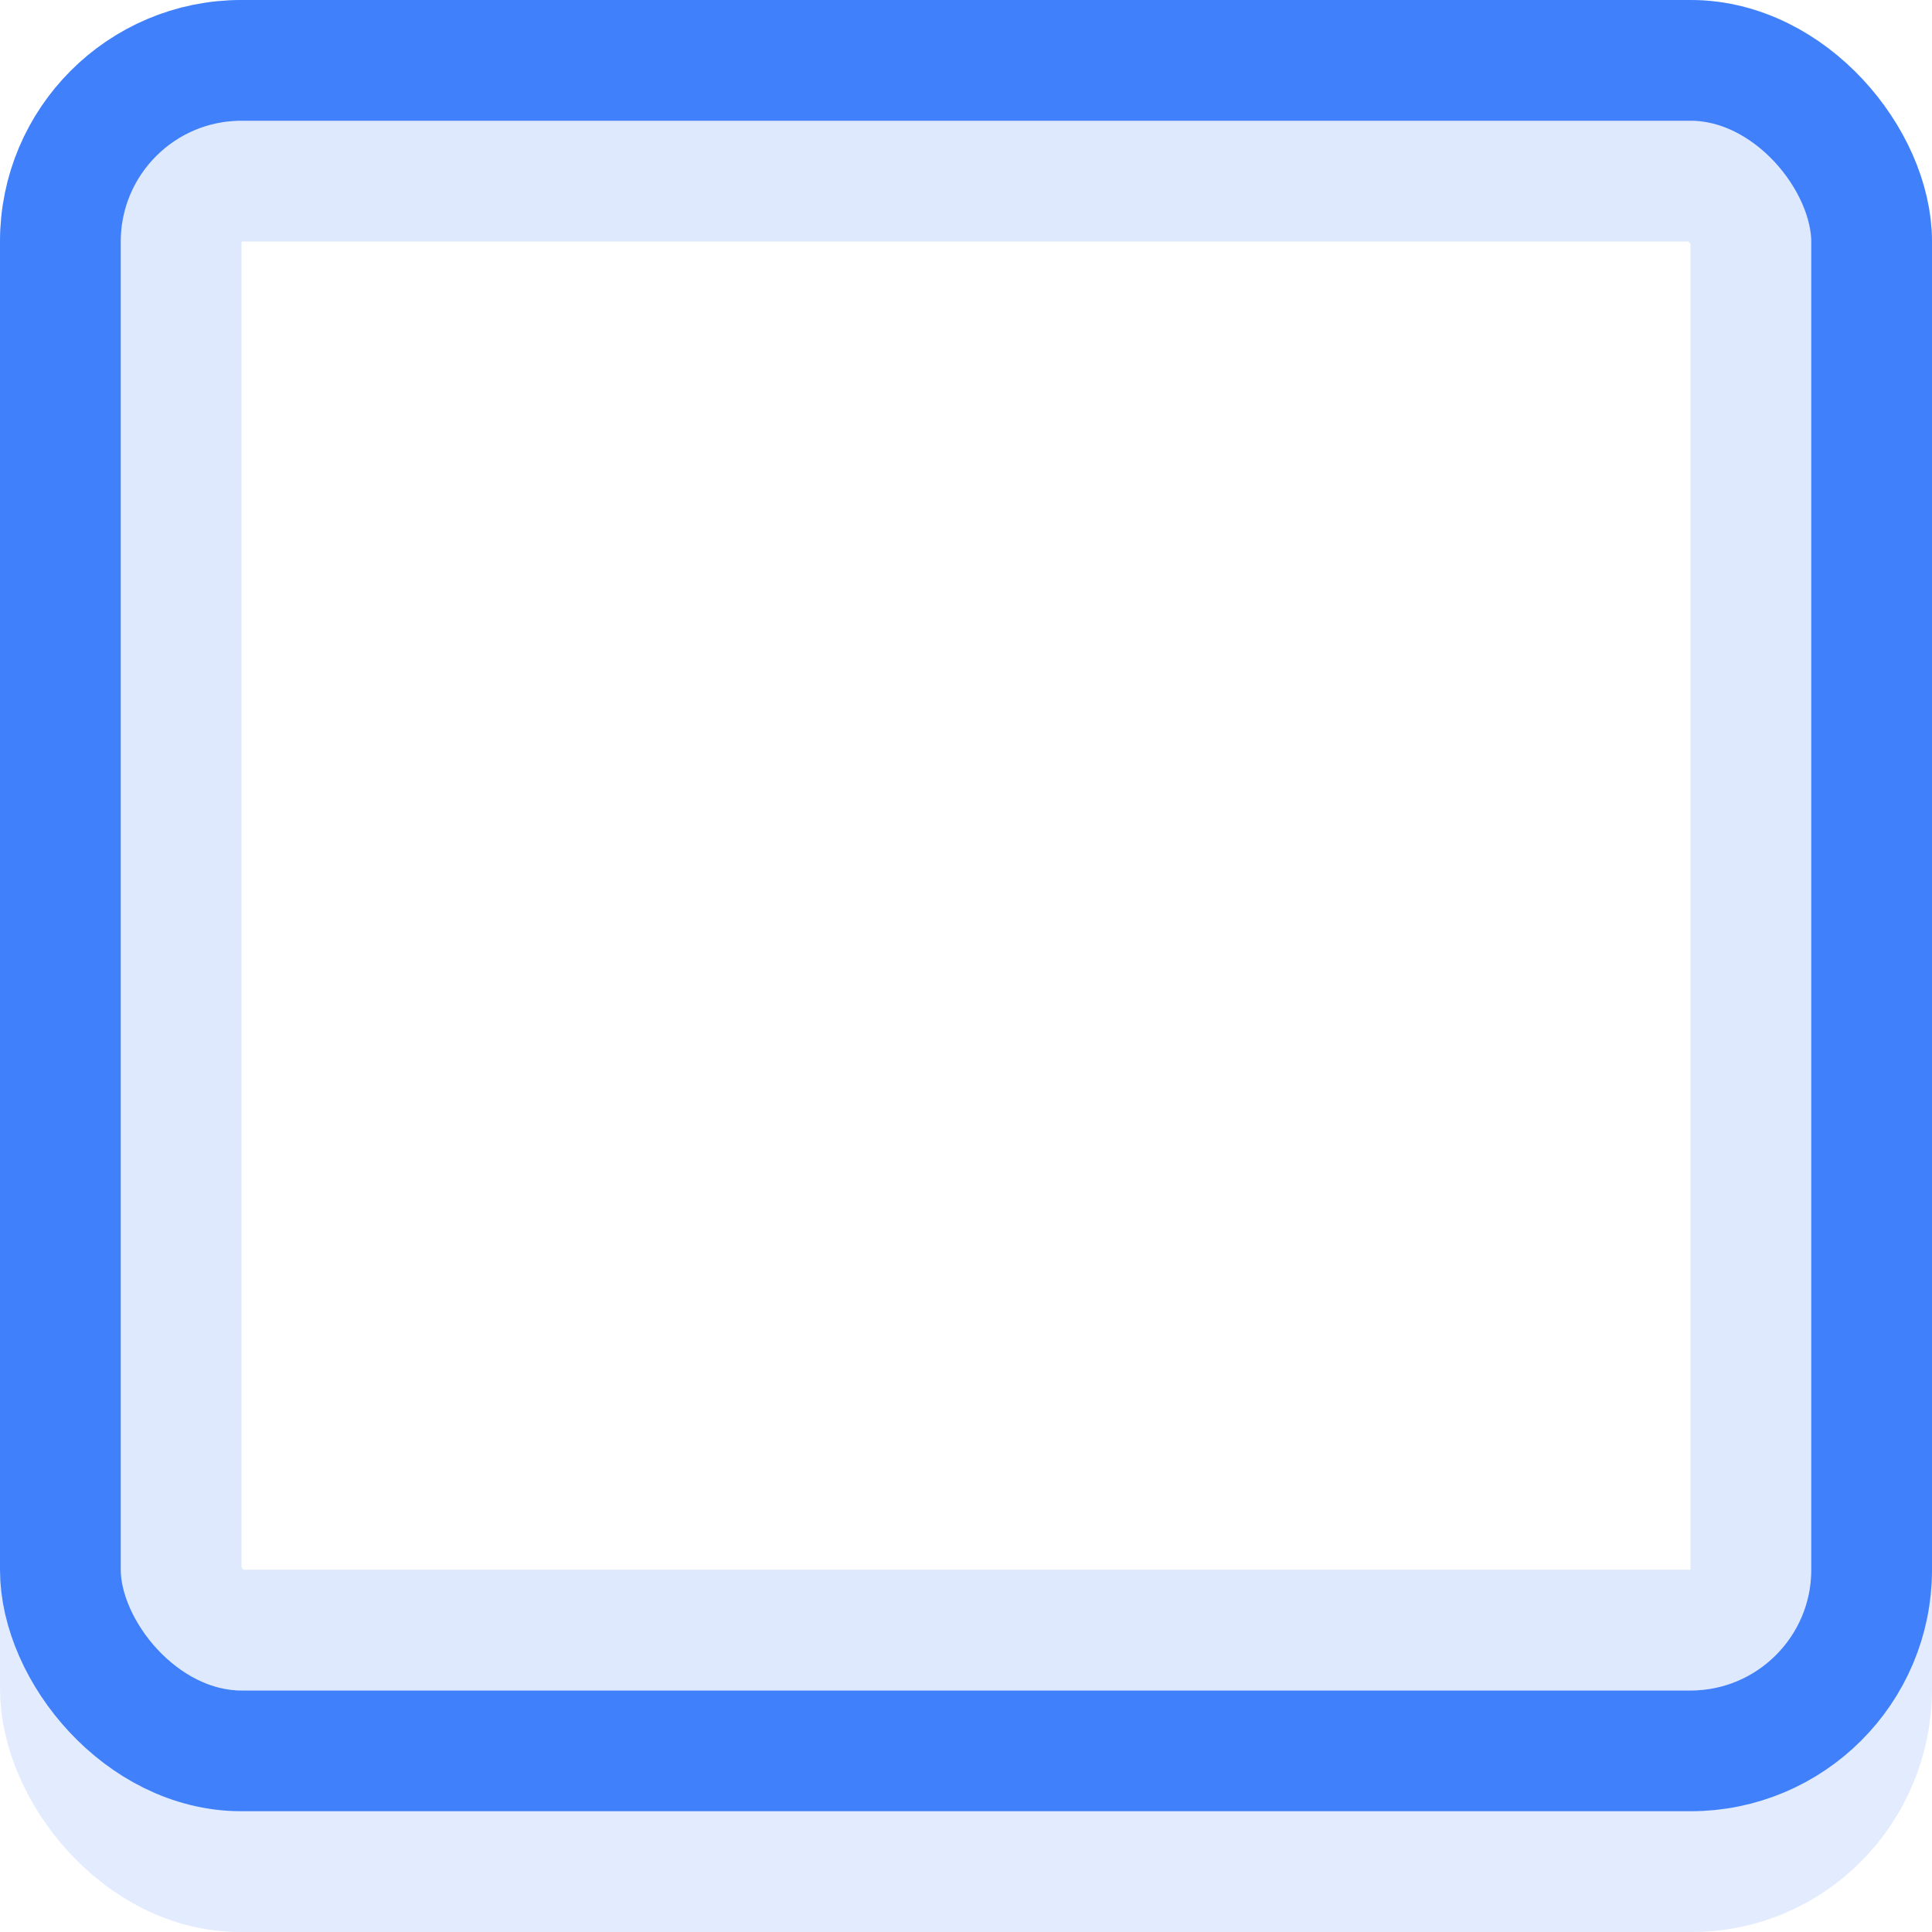<?xml version="1.0" encoding="UTF-8" standalone="no"?>
<!-- Created with Inkscape (http://www.inkscape.org/) -->

<svg
   xmlns:dc="http://purl.org/dc/elements/1.1/"
   xmlns:cc="http://creativecommons.org/ns#"
   xmlns:rdf="http://www.w3.org/1999/02/22-rdf-syntax-ns#"
   xmlns:svg="http://www.w3.org/2000/svg"
   xmlns="http://www.w3.org/2000/svg"
   xmlns:xlink="http://www.w3.org/1999/xlink"
   xmlns:sodipodi="http://sodipodi.sourceforge.net/DTD/sodipodi-0.dtd"
   xmlns:inkscape="http://www.inkscape.org/namespaces/inkscape"
   width="16"
   height="16"
   id="svg33222"
   version="1.1"
   inkscape:version="0.48.5 r10040"
   sodipodi:docname="generic-border-focused.svg"
   inkscape:export-filename="/home/steffen/.local/share/themes/neu2/gtk-3.0/borders/dark/generic-border-focused@2.png"
   inkscape:export-xdpi="180"
   inkscape:export-ydpi="180">
  <defs
     id="defs33224">
    <linearGradient
       id="linearGradient3845">
      <stop
         style="stop-color:#4080fb;stop-opacity:0.824;"
         offset="0"
         id="stop3847" />
      <stop
         style="stop-color:#4080fb;stop-opacity:0.824;"
         offset="1"
         id="stop3849" />
    </linearGradient>
    <linearGradient
       id="linearGradient3837">
      <stop
         style="stop-color:#ffffff;stop-opacity:1;"
         offset="0"
         id="stop3839" />
      <stop
         id="stop3781"
         offset="0.083"
         style="stop-color:#ffffff;stop-opacity:0;" />
      <stop
         style="stop-color:#0b0b0b;stop-opacity:0;"
         offset="0.909"
         id="stop3783" />
      <stop
         style="stop-color:#000000;stop-opacity:0.027;"
         offset="1"
         id="stop3841" />
    </linearGradient>
    <linearGradient
       inkscape:collect="always"
       xlink:href="#linearGradient3845"
       id="linearGradient3851"
       x1="9"
       y1="2"
       x2="9"
       y2="1"
       gradientUnits="userSpaceOnUse"
       gradientTransform="translate(25,4)" />
    <linearGradient
       inkscape:collect="always"
       xlink:href="#linearGradient3837-7"
       id="linearGradient3843-3"
       x1="8"
       y1="2"
       x2="8"
       y2="13"
       gradientUnits="userSpaceOnUse" />
    <linearGradient
       id="linearGradient3837-7">
      <stop
         style="stop-color:#000000;stop-opacity:0.078;"
         offset="0"
         id="stop3839-7" />
      <stop
         id="stop3781-1"
         offset="1"
         style="stop-color:#000000;stop-opacity:0;" />
    </linearGradient>
    <linearGradient
       inkscape:collect="always"
       xlink:href="#linearGradient3768"
       id="linearGradient3818"
       gradientUnits="userSpaceOnUse"
       x1="8"
       y1="1"
       x2="8"
       y2="14" />
    <linearGradient
       id="linearGradient3768">
      <stop
         id="stop3770"
         offset="0"
         style="stop-color:#0f0f0f;stop-opacity:1;" />
      <stop
         style="stop-color:#171717;stop-opacity:1;"
         offset="0.078"
         id="stop3778" />
      <stop
         id="stop3774"
         offset="0.974"
         style="stop-color:#171717;stop-opacity:1;" />
      <stop
         id="stop3776"
         offset="1"
         style="stop-color:#1b1b1b;stop-opacity:1;" />
    </linearGradient>
    <linearGradient
       inkscape:collect="always"
       xlink:href="#linearGradient3845"
       id="linearGradient3802"
       x1="10"
       y1="1"
       x2="10"
       y2="3"
       gradientUnits="userSpaceOnUse"
       gradientTransform="translate(-18,2)" />
    <linearGradient
       y2="14"
       x2="8"
       y1="1"
       x1="8"
       gradientUnits="userSpaceOnUse"
       id="linearGradient3787-8"
       xlink:href="#linearGradient3768-5"
       inkscape:collect="always"
       gradientTransform="translate(1,-1)" />
    <linearGradient
       id="linearGradient3768-5">
      <stop
         id="stop3770-0"
         offset="0"
         style="stop-color:#0f0f0f;stop-opacity:1;" />
      <stop
         style="stop-color:#171717;stop-opacity:1;"
         offset="0.078"
         id="stop3778-9" />
      <stop
         id="stop3774-7"
         offset="0.974"
         style="stop-color:#171717;stop-opacity:1;" />
      <stop
         id="stop3776-1"
         offset="1"
         style="stop-color:#1b1b1b;stop-opacity:1;" />
    </linearGradient>
    <linearGradient
       y2="3"
       x2="8"
       y1="1"
       x1="8"
       gradientUnits="userSpaceOnUse"
       id="linearGradient3821"
       xlink:href="#linearGradient3845"
       inkscape:collect="always"
       gradientTransform="translate(-18,1)" />
  </defs>
  <sodipodi:namedview
     id="base"
     pagecolor="#eaeaea"
     bordercolor="#666666"
     borderopacity="1.0"
     inkscape:pageopacity="0"
     inkscape:pageshadow="2"
     inkscape:zoom="11.313709"
     inkscape:cx="1.7065679"
     inkscape:cy="7.2890251"
     inkscape:current-layer="layer1"
     showgrid="true"
     inkscape:grid-bbox="true"
     inkscape:document-units="px"
     inkscape:window-width="1118"
     inkscape:window-height="650"
     inkscape:window-x="252"
     inkscape:window-y="239"
     inkscape:window-maximized="0"
     inkscape:snap-nodes="false"
     inkscape:snap-bbox="true"
     inkscape:showpageshadow="false"
     showborder="true"
     fit-margin-top="0"
     fit-margin-left="0"
     fit-margin-right="0"
     fit-margin-bottom="0">
    <inkscape:grid
       type="xygrid"
       id="grid2992"
       empspacing="5"
       visible="true"
       enabled="true"
       snapvisiblegridlinesonly="true"
       originx="-1px"
       originy="-1px" />
  </sodipodi:namedview>
  <g
     id="layer1"
     inkscape:label="Layer 1"
     inkscape:groupmode="layer"
     transform="translate(-1,1)">
    <rect
       style="opacity:0.15;fill:none;stroke:#4080fb;stroke-width:1;stroke-miterlimit:4;stroke-opacity:1;stroke-dasharray:none"
       id="rect3779"
       width="15"
       height="15"
       x="1.5"
       y="-0.5"
       rx="1.487"
       ry="1.513" />
    <rect
       ry="1.5"
       rx="1.5"
       y="-0.5"
       x="1.5"
       height="14"
       width="15"
       id="rect17861-2"
       style="color:#000000;fill:none;stroke:#4080fb;stroke-width:1;stroke-miterlimit:4;stroke-opacity:1;stroke-dasharray:none;marker:none;visibility:visible;display:inline;overflow:visible;enable-background:accumulate" />
    <rect
       ry="0.5"
       rx="0.495"
       y="0.5"
       x="2.5"
       height="12"
       width="13"
       id="rect17861-6"
       style="color:#000000;fill:none;stroke:#4080fb;stroke-width:1;stroke-miterlimit:4;stroke-opacity:0.17;stroke-dasharray:none;marker:none;visibility:visible;display:inline;overflow:visible;enable-background:accumulate" />
  </g>
</svg>
